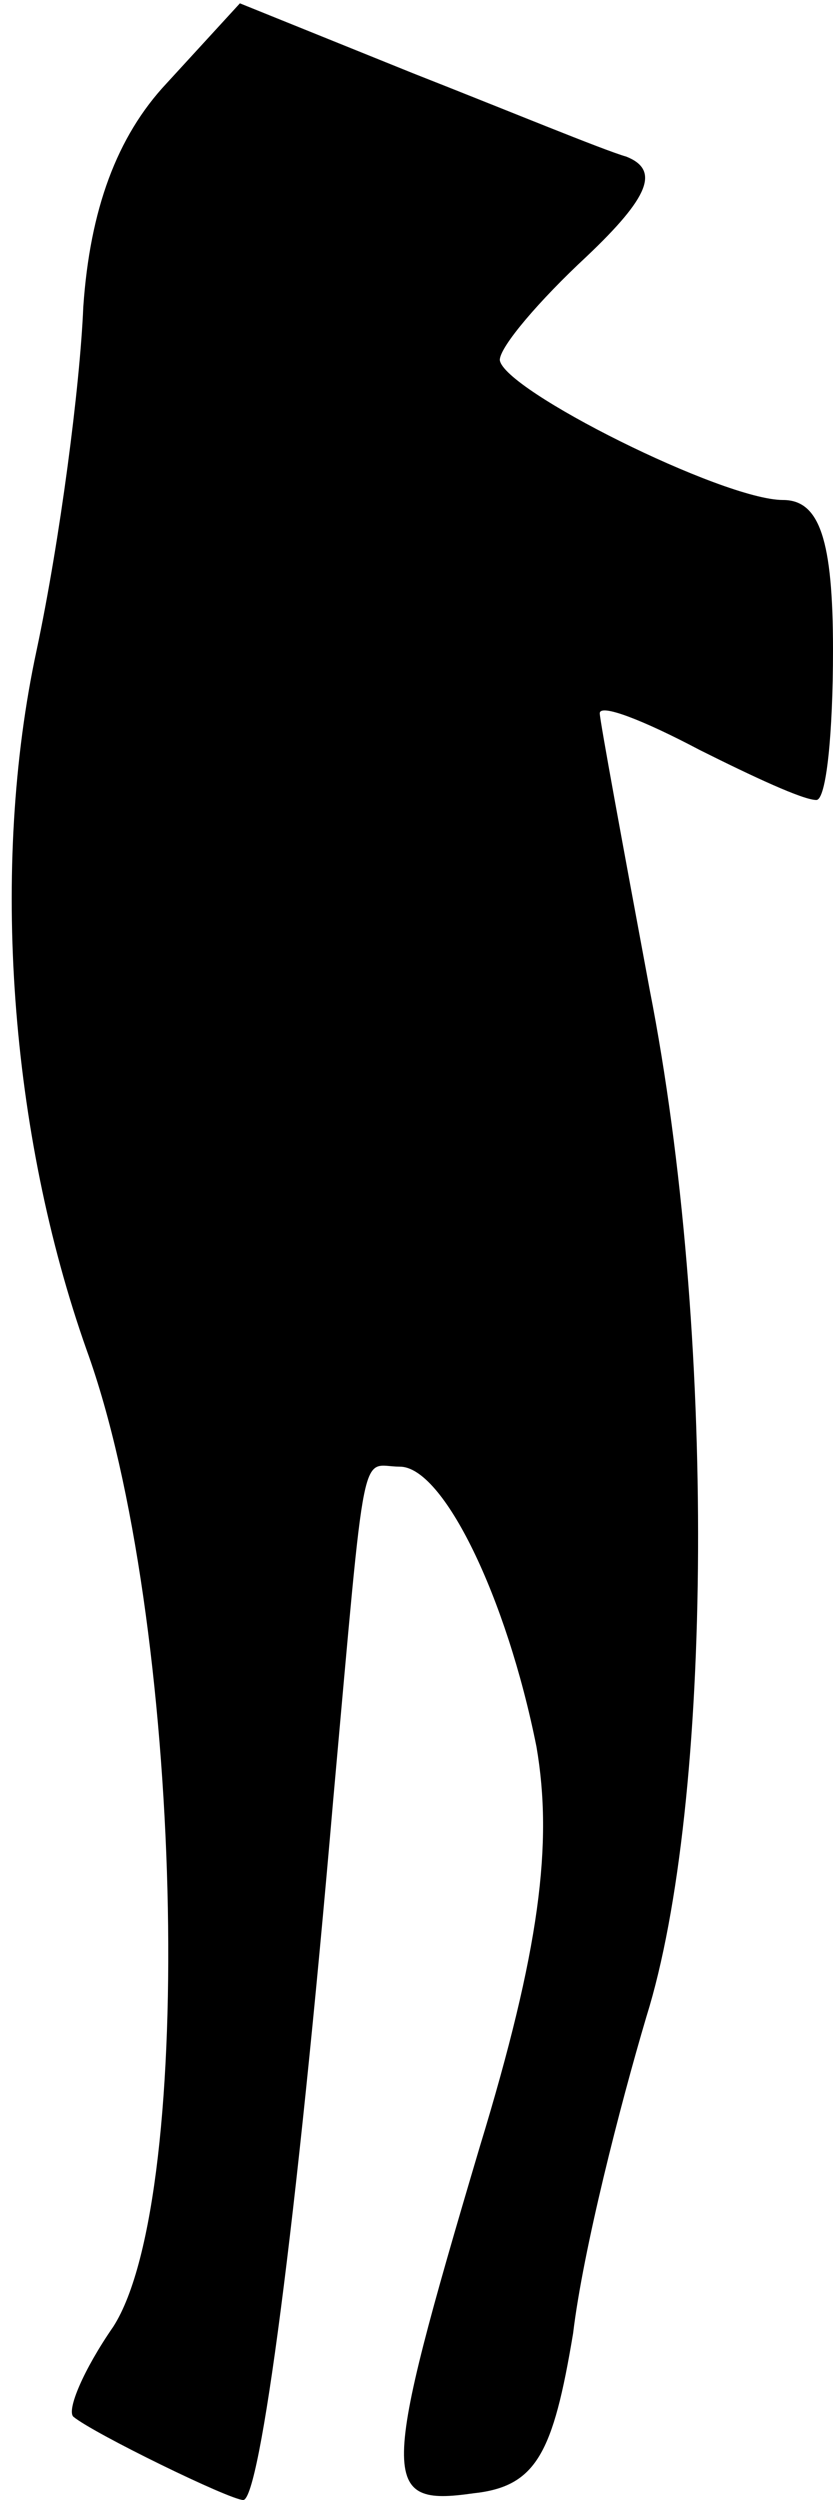 <?xml version="1.0" standalone="no"?>
<!DOCTYPE svg PUBLIC "-//W3C//DTD SVG 20010904//EN"
 "http://www.w3.org/TR/2001/REC-SVG-20010904/DTD/svg10.dtd">
<svg version="1.0" xmlns="http://www.w3.org/2000/svg"
 width="25pt" height="75pt" viewBox="0 0 25 75"
 preserveAspectRatio="xMidYMid meet">
<g transform="translate(0,75) scale(0.1,-0.1)"
fill="#000000" stroke="none">
<path fill="#000000" stroke="none" d="M50 725 c-15 -16 -23 -38 -25 -67 -1
-24 -7 -70 -14 -103 -14 -65 -8 -145 15 -210 29 -80 33 -254 8 -293 -9 -13
-14 -25 -12 -27 6 -5 47 -25 51 -25 5 0 16 82 27 210 10 111 8 100 20 100 13
0 32 -39 41 -84 5 -29 1 -61 -17 -120 -30 -101 -30 -108 -2 -104 19 2 24 12
30 48 3 25 14 68 22 95 20 64 21 206 1 308 -8 43 -15 81 -15 83 0 3 13 -2 30
-11 16 -8 31 -15 35 -15 3 0 5 20 5 45 0 33 -4 45 -15 45 -18 0 -84 33 -85 42
0 4 12 18 26 31 19 18 22 26 12 30 -7 2 -36 14 -64 25 l-52 21 -22 -24z"/>
</g>
</svg>
